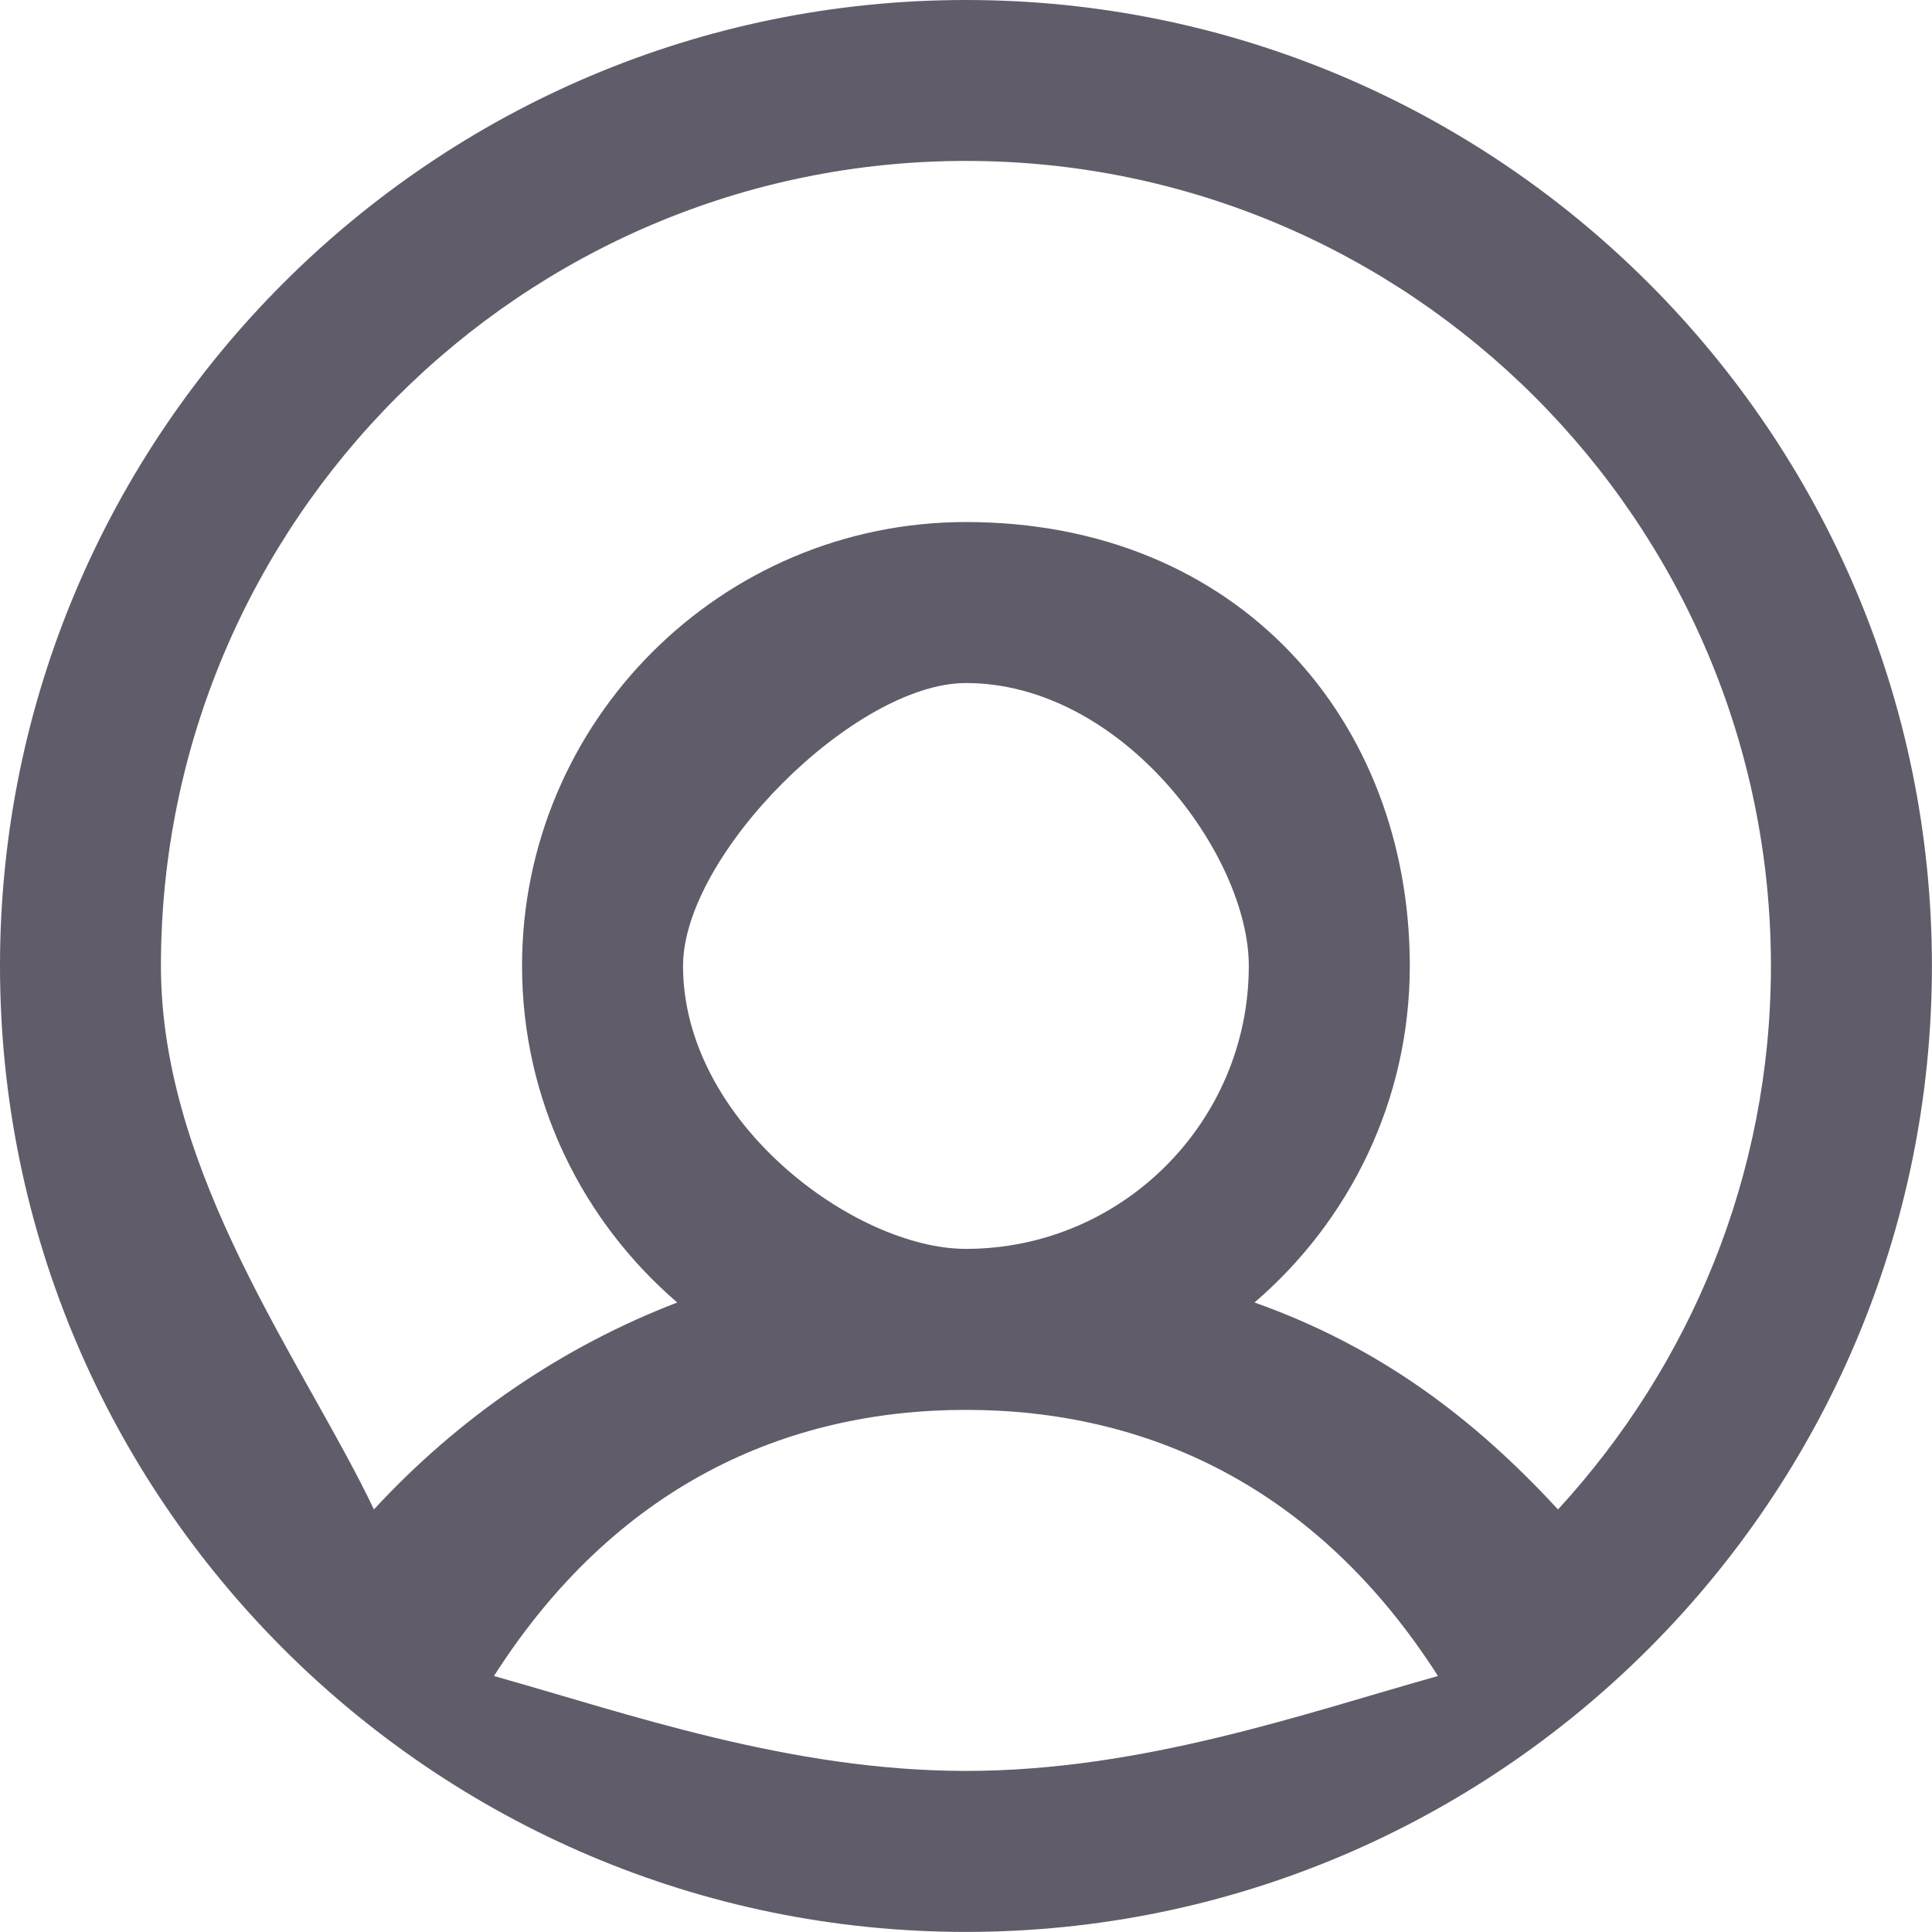 <svg xmlns="http://www.w3.org/2000/svg" width="24" height="24" viewBox="0 0 24 24"><path fill="#615C69" fill-rule="evenodd" d="M11.999 0C5.382 0 0 5.383 0 11.999c0 6.617 5.382 12 11.999 12 6.618 0 12-5.383 12-12 0-6.616-5.382-11.999-12-11.999ZM6.136 20.82c1.508-2.359 3.621-3.306 5.863-3.306 2.241 0 4.356.947 5.864 3.306-1.65.462-3.672 1.179-5.864 1.179-2.191 0-4.213-.716-5.863-1.179Zm2.349-8.821c0-1.379 2.135-3.514 3.514-3.514 1.938 0 3.514 2.135 3.514 3.514 0 1.938-1.576 3.515-3.514 3.515-1.379 0-3.514-1.577-3.514-3.515Zm10.869 6.752c-1.052-1.141-2.224-2.022-3.77-2.571 1.179-1.012 1.929-2.509 1.929-4.181 0-3.04-2.123-5.514-5.514-5.514-3.041 0-5.514 2.474-5.514 5.514 0 1.672.75 3.169 1.928 4.181-1.428.549-2.716 1.43-3.768 2.571-.845-1.781-2.646-4.148-2.646-6.752 0-5.514 4.487-10 10-10 5.514 0 10 4.486 10 10 0 2.604-1.008 4.971-2.645 6.752Z"/></svg>
